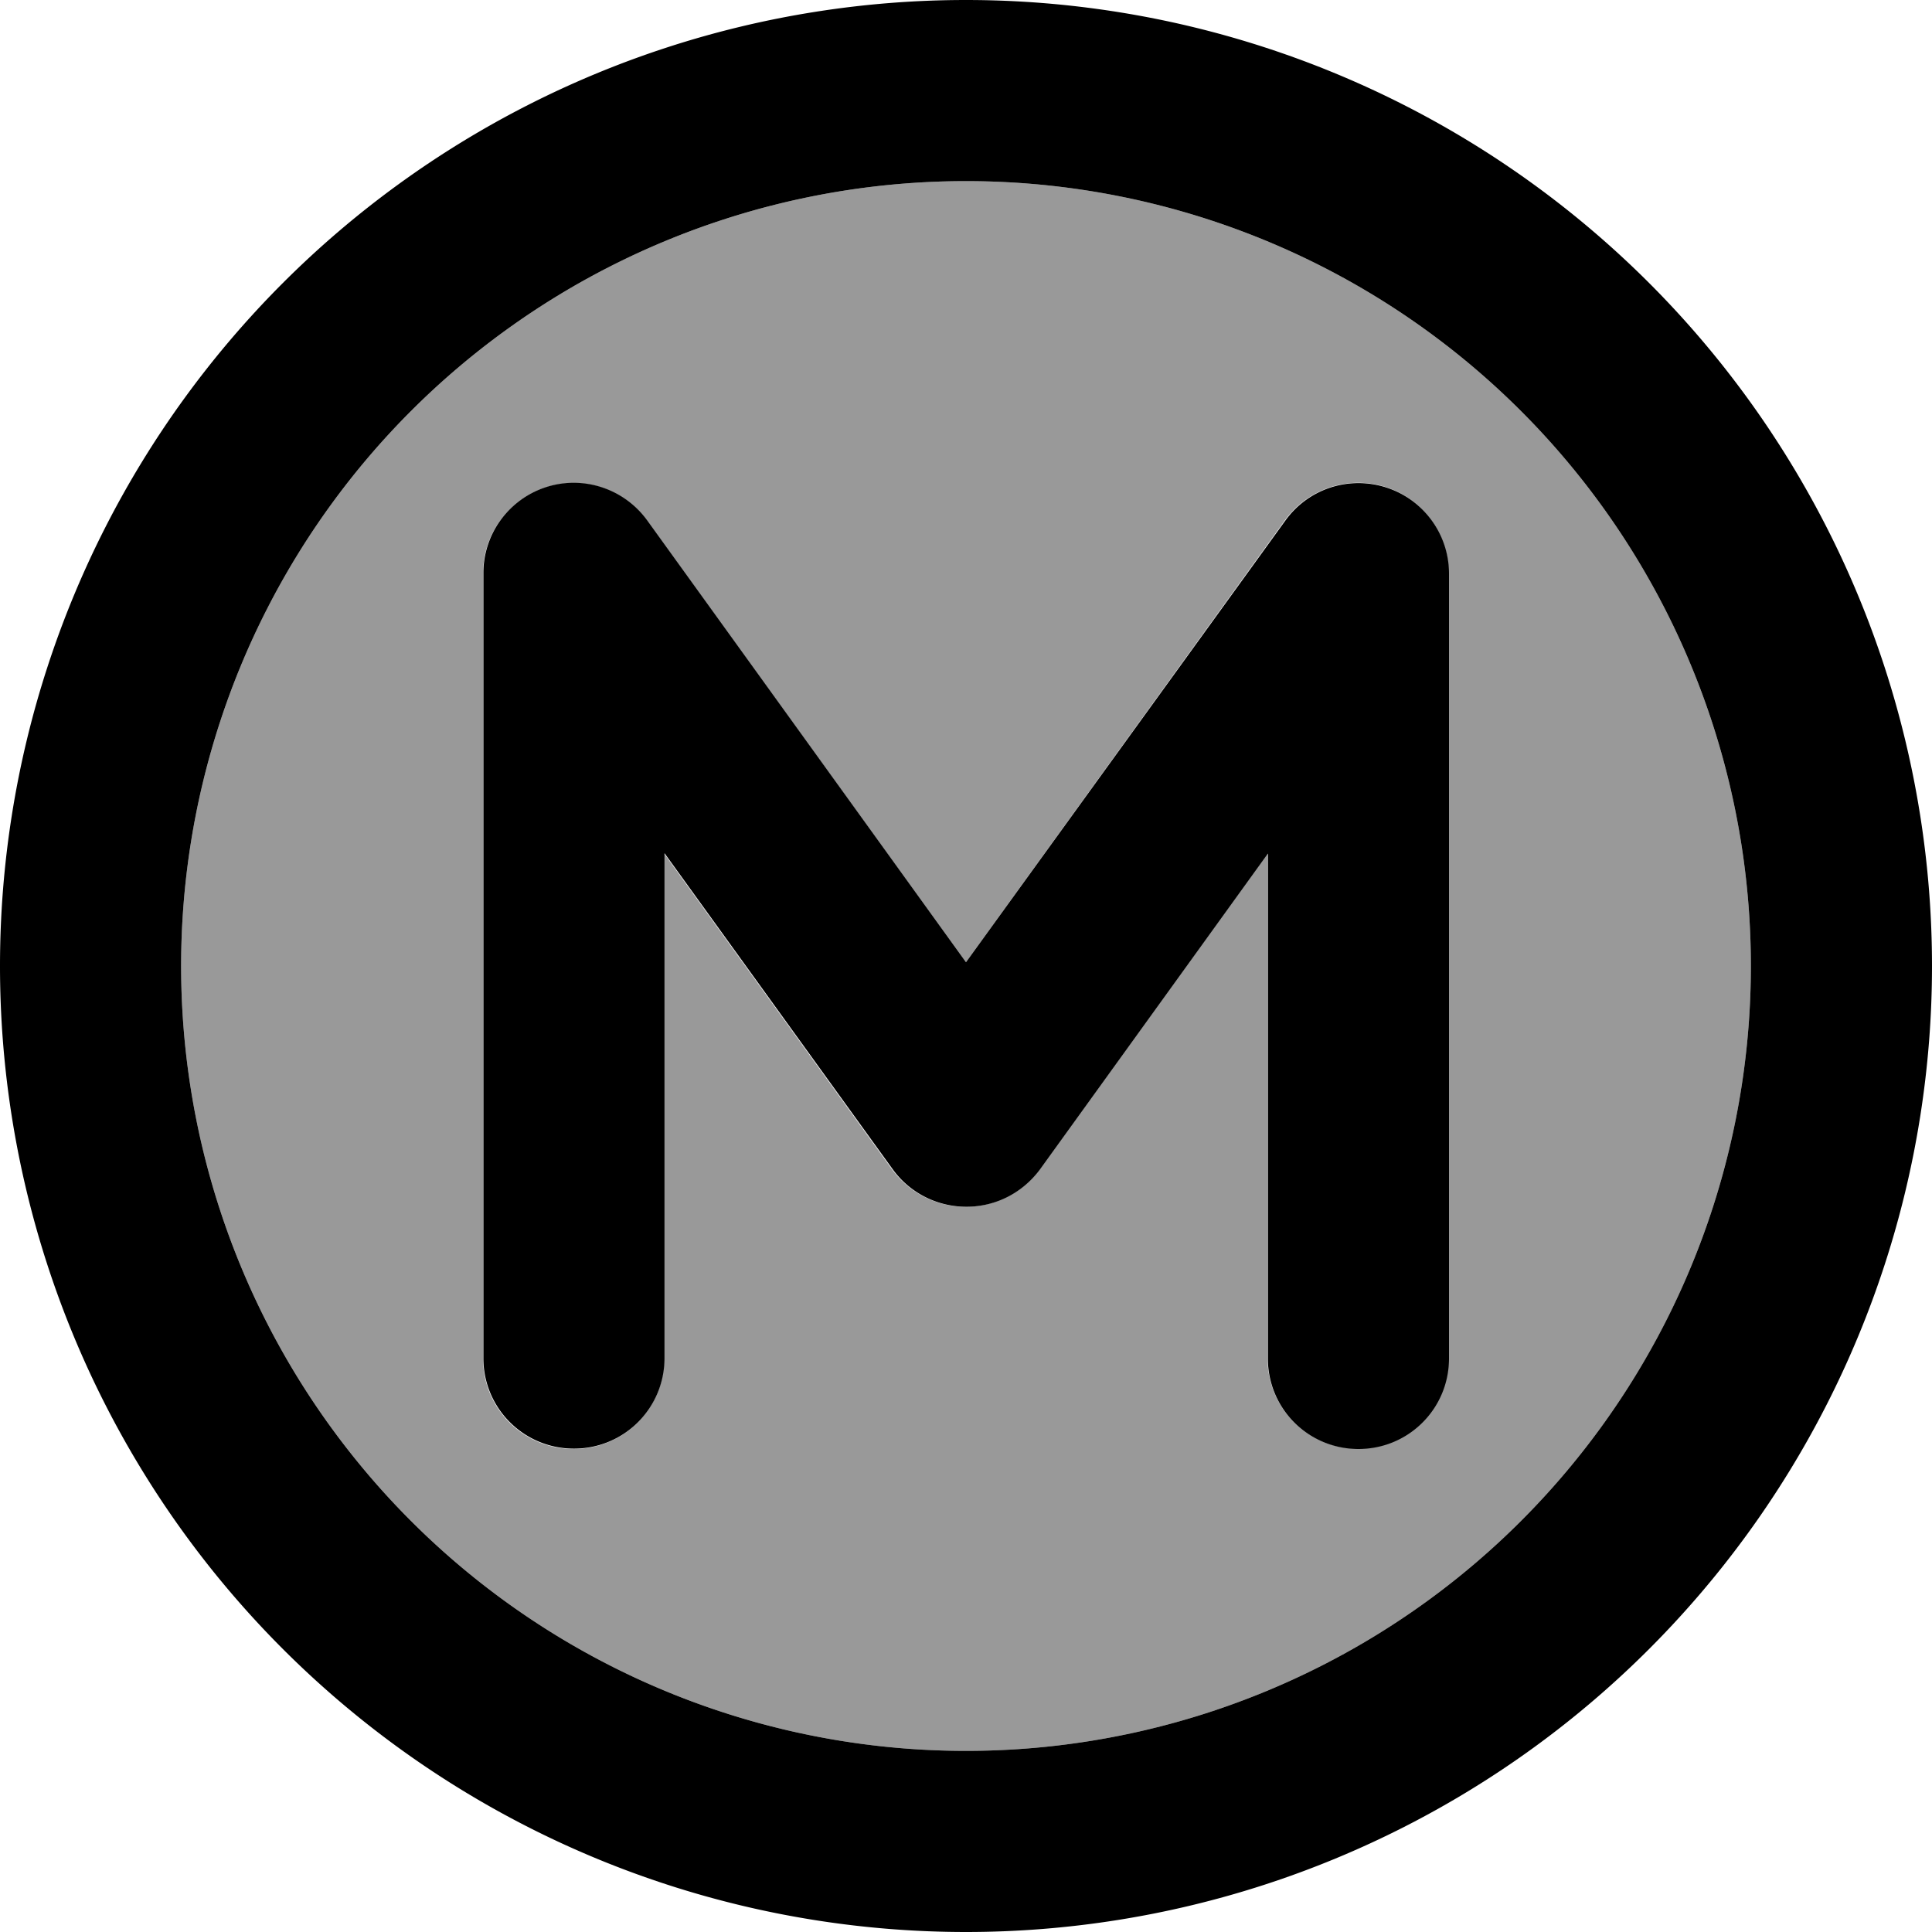 <svg xmlns="http://www.w3.org/2000/svg" viewBox="0 0 512 512"><!--! Font Awesome Pro 6.7.1 by @fontawesome - https://fontawesome.com License - https://fontawesome.com/license (Commercial License) Copyright 2024 Fonticons, Inc. --><defs><style>.fa-secondary{opacity:.4}</style></defs><path class="fa-secondary" d="M48 256a208 208 0 1 0 416 0A208 208 0 1 0 48 256zm80-104c0-10.4 6.7-19.6 16.6-22.8s20.7 .3 26.8 8.8L256 255l84.5-117.1c6.1-8.4 16.9-12 26.8-8.8s16.6 12.4 16.6 22.8l0 208c0 13.3-10.7 24-24 24s-24-10.7-24-24l0-133.8-60.5 83.8c-4.5 6.2-11.7 9.9-19.5 9.9s-14.9-3.7-19.5-9.9L176 226.2 176 360c0 13.3-10.7 24-24 24s-24-10.7-24-24l0-208z"/><path class="fa-primary" d="M256 48a208 208 0 1 1 0 416 208 208 0 1 1 0-416zm0 464A256 256 0 1 0 256 0a256 256 0 1 0 0 512zM171.5 137.9c-6.1-8.4-16.9-12-26.8-8.8s-16.6 12.4-16.6 22.8l0 208c0 13.3 10.7 24 24 24s24-10.7 24-24l0-133.8 60.5 83.8c4.5 6.2 11.7 9.9 19.5 9.9s14.9-3.7 19.5-9.9L336 226.2 336 360c0 13.3 10.7 24 24 24s24-10.7 24-24l0-208c0-10.4-6.7-19.6-16.6-22.8s-20.7 .3-26.8 8.8L256 255 171.5 137.9z"/></svg>